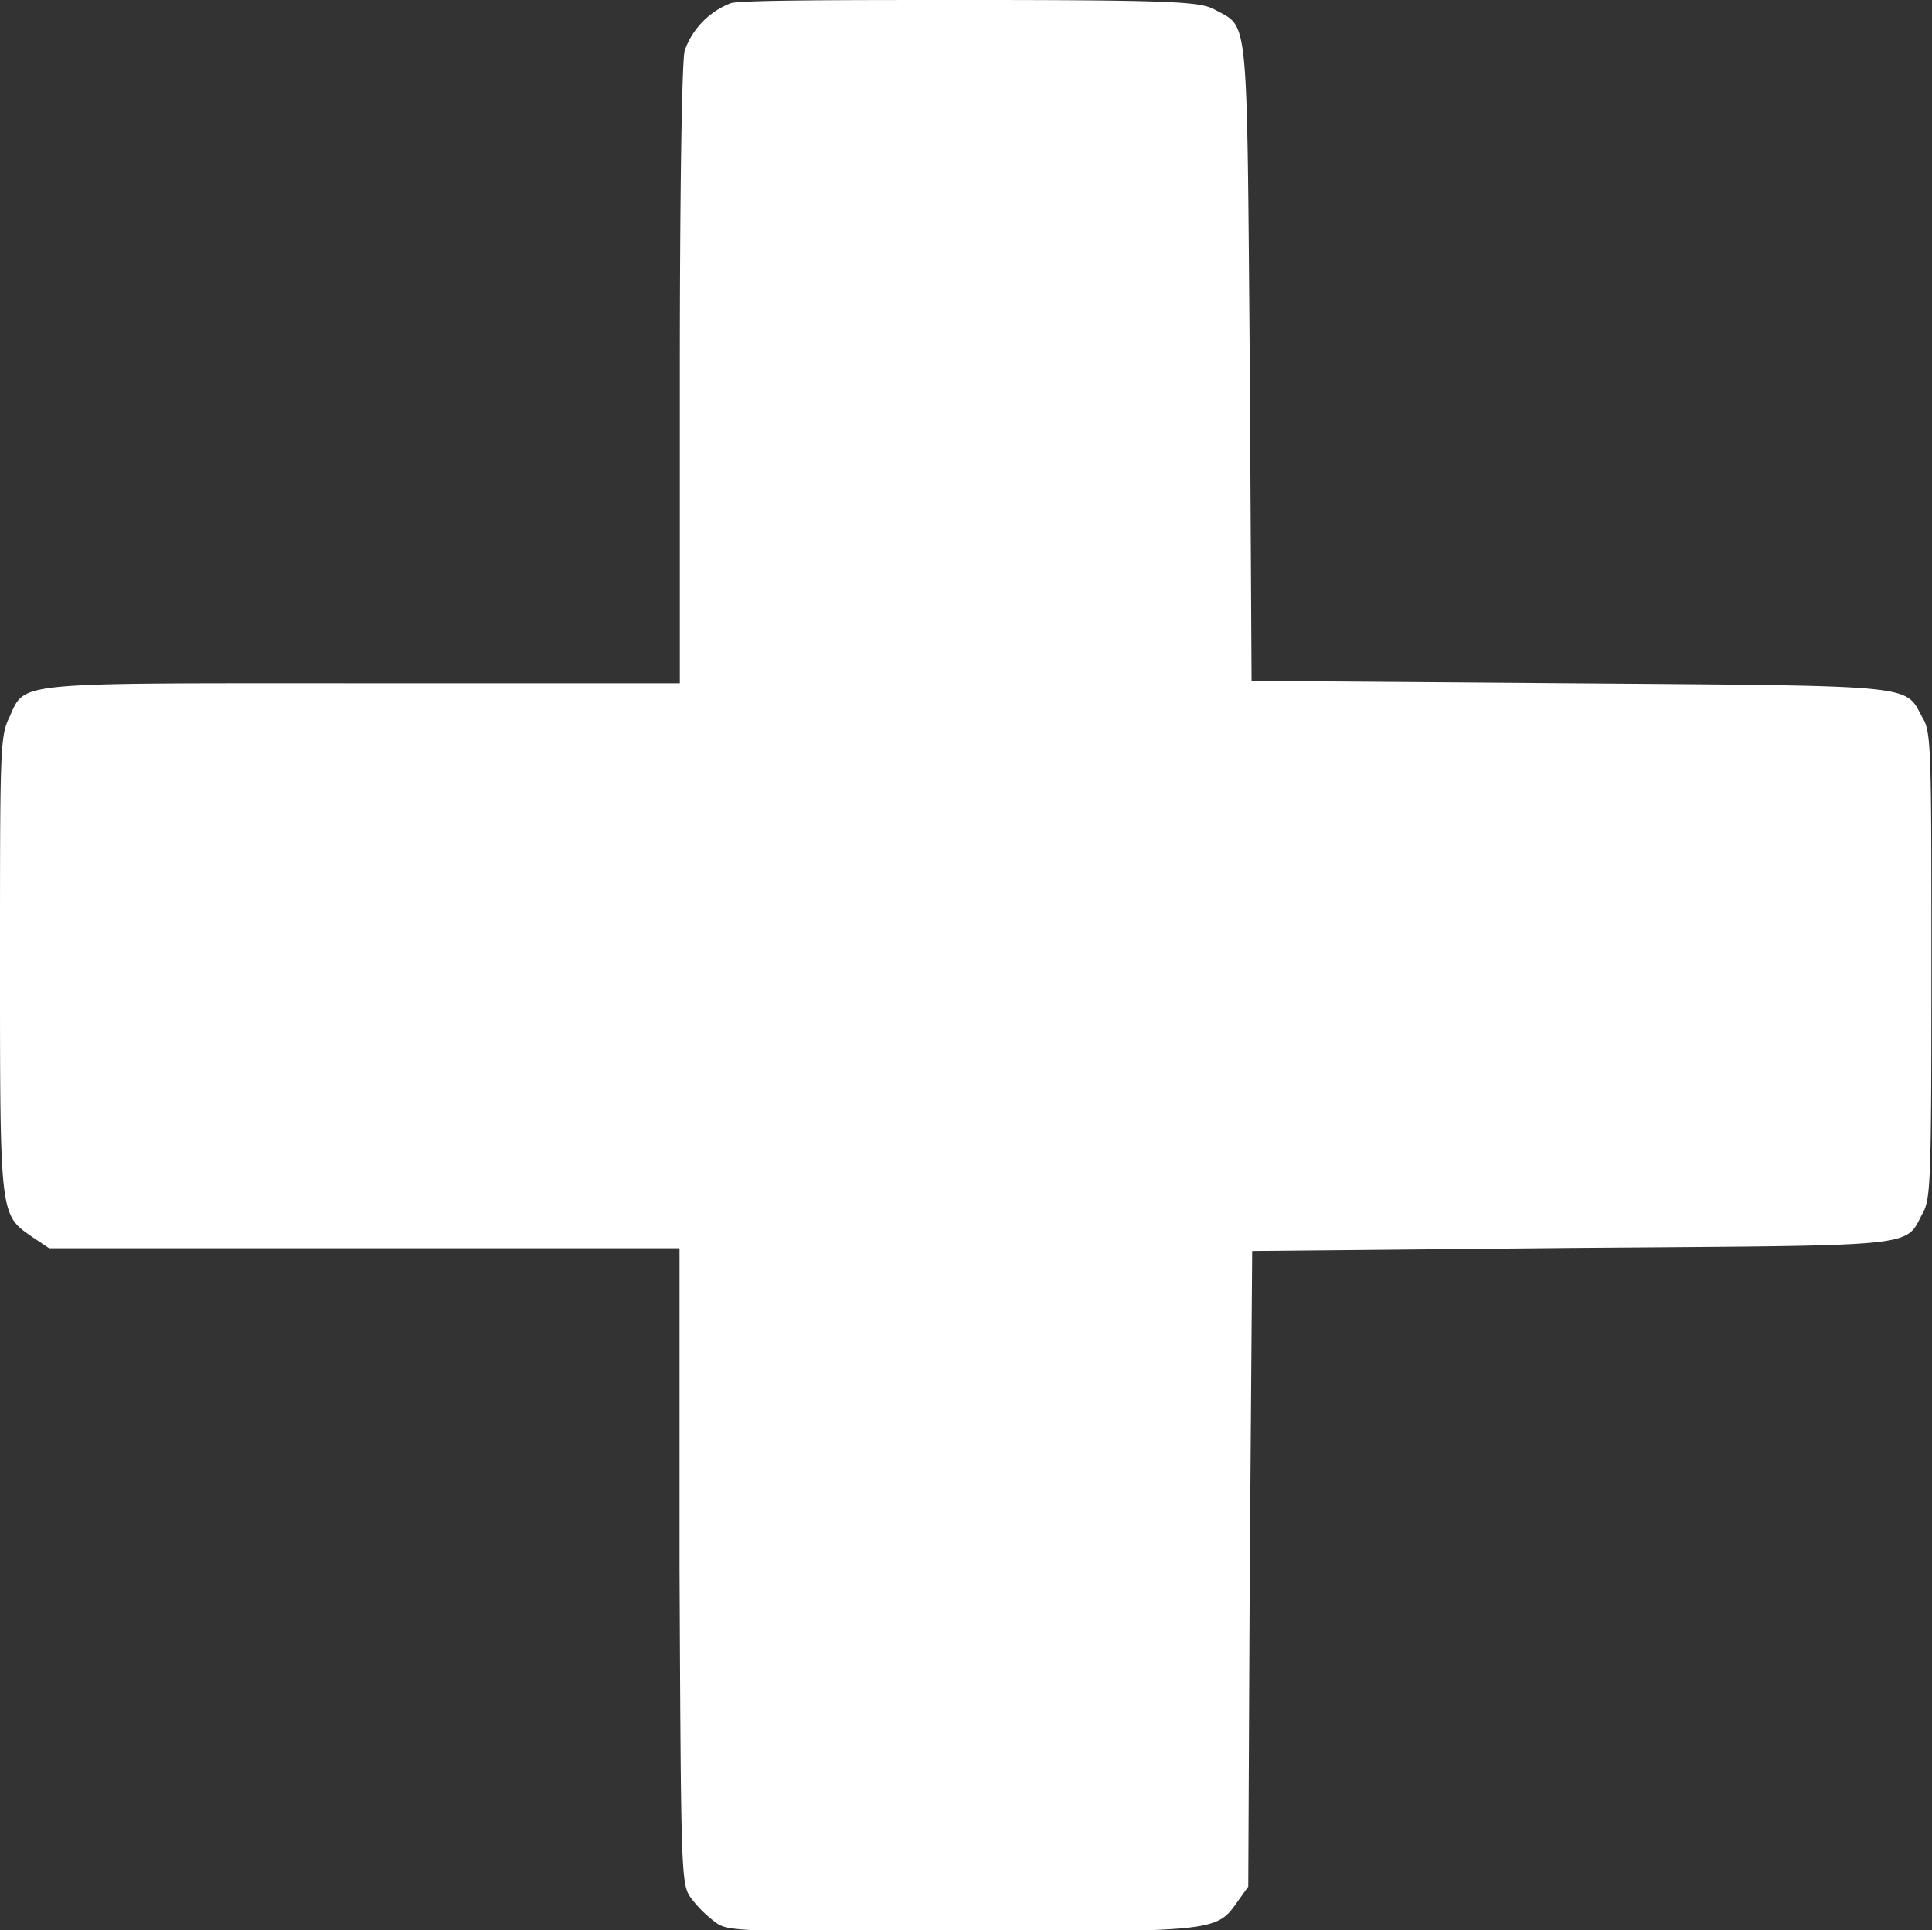 <svg xmlns="http://www.w3.org/2000/svg" fill="white" viewBox="0 0 64 63.96"><rect x="0" y="0" width="64" height="63.96" fill="#333333" stroke="none"/><g id="Calque_2" data-name="Calque 2"><g id="Calque_1-2" data-name="Calque 1"><path d="M24.2.11a2.62,2.62,0,0,0-1.52,1.57c-.09.35-.16,4.54-.16,10.76v10.2H12.05C.27,22.64.86,22.57.3,23.79,0,24.41,0,24.94,0,32c0,8.4,0,8.24,1.09,9l.54.36H22.51l0,10.54c.05,10.35.05,10.54.39,11a3.91,3.91,0,0,0,.76.76c.42.34.6.34,8.15.34C40.3,64,40.3,64,41,63l.35-.49L41.4,52l.08-10.55L52,41.35c11.74-.09,11.08,0,11.69-1.15.27-.46.29-1.15.29-8.2s0-7.75-.29-8.21c-.61-1.12,0-1.06-11.69-1.15l-10.54-.08L41.4,12C41.3.27,41.37.94,40.24.32,39.78.07,39.08,0,32.2,0,28.06,0,24.46,0,24.2.11Z"/></g></g></svg>